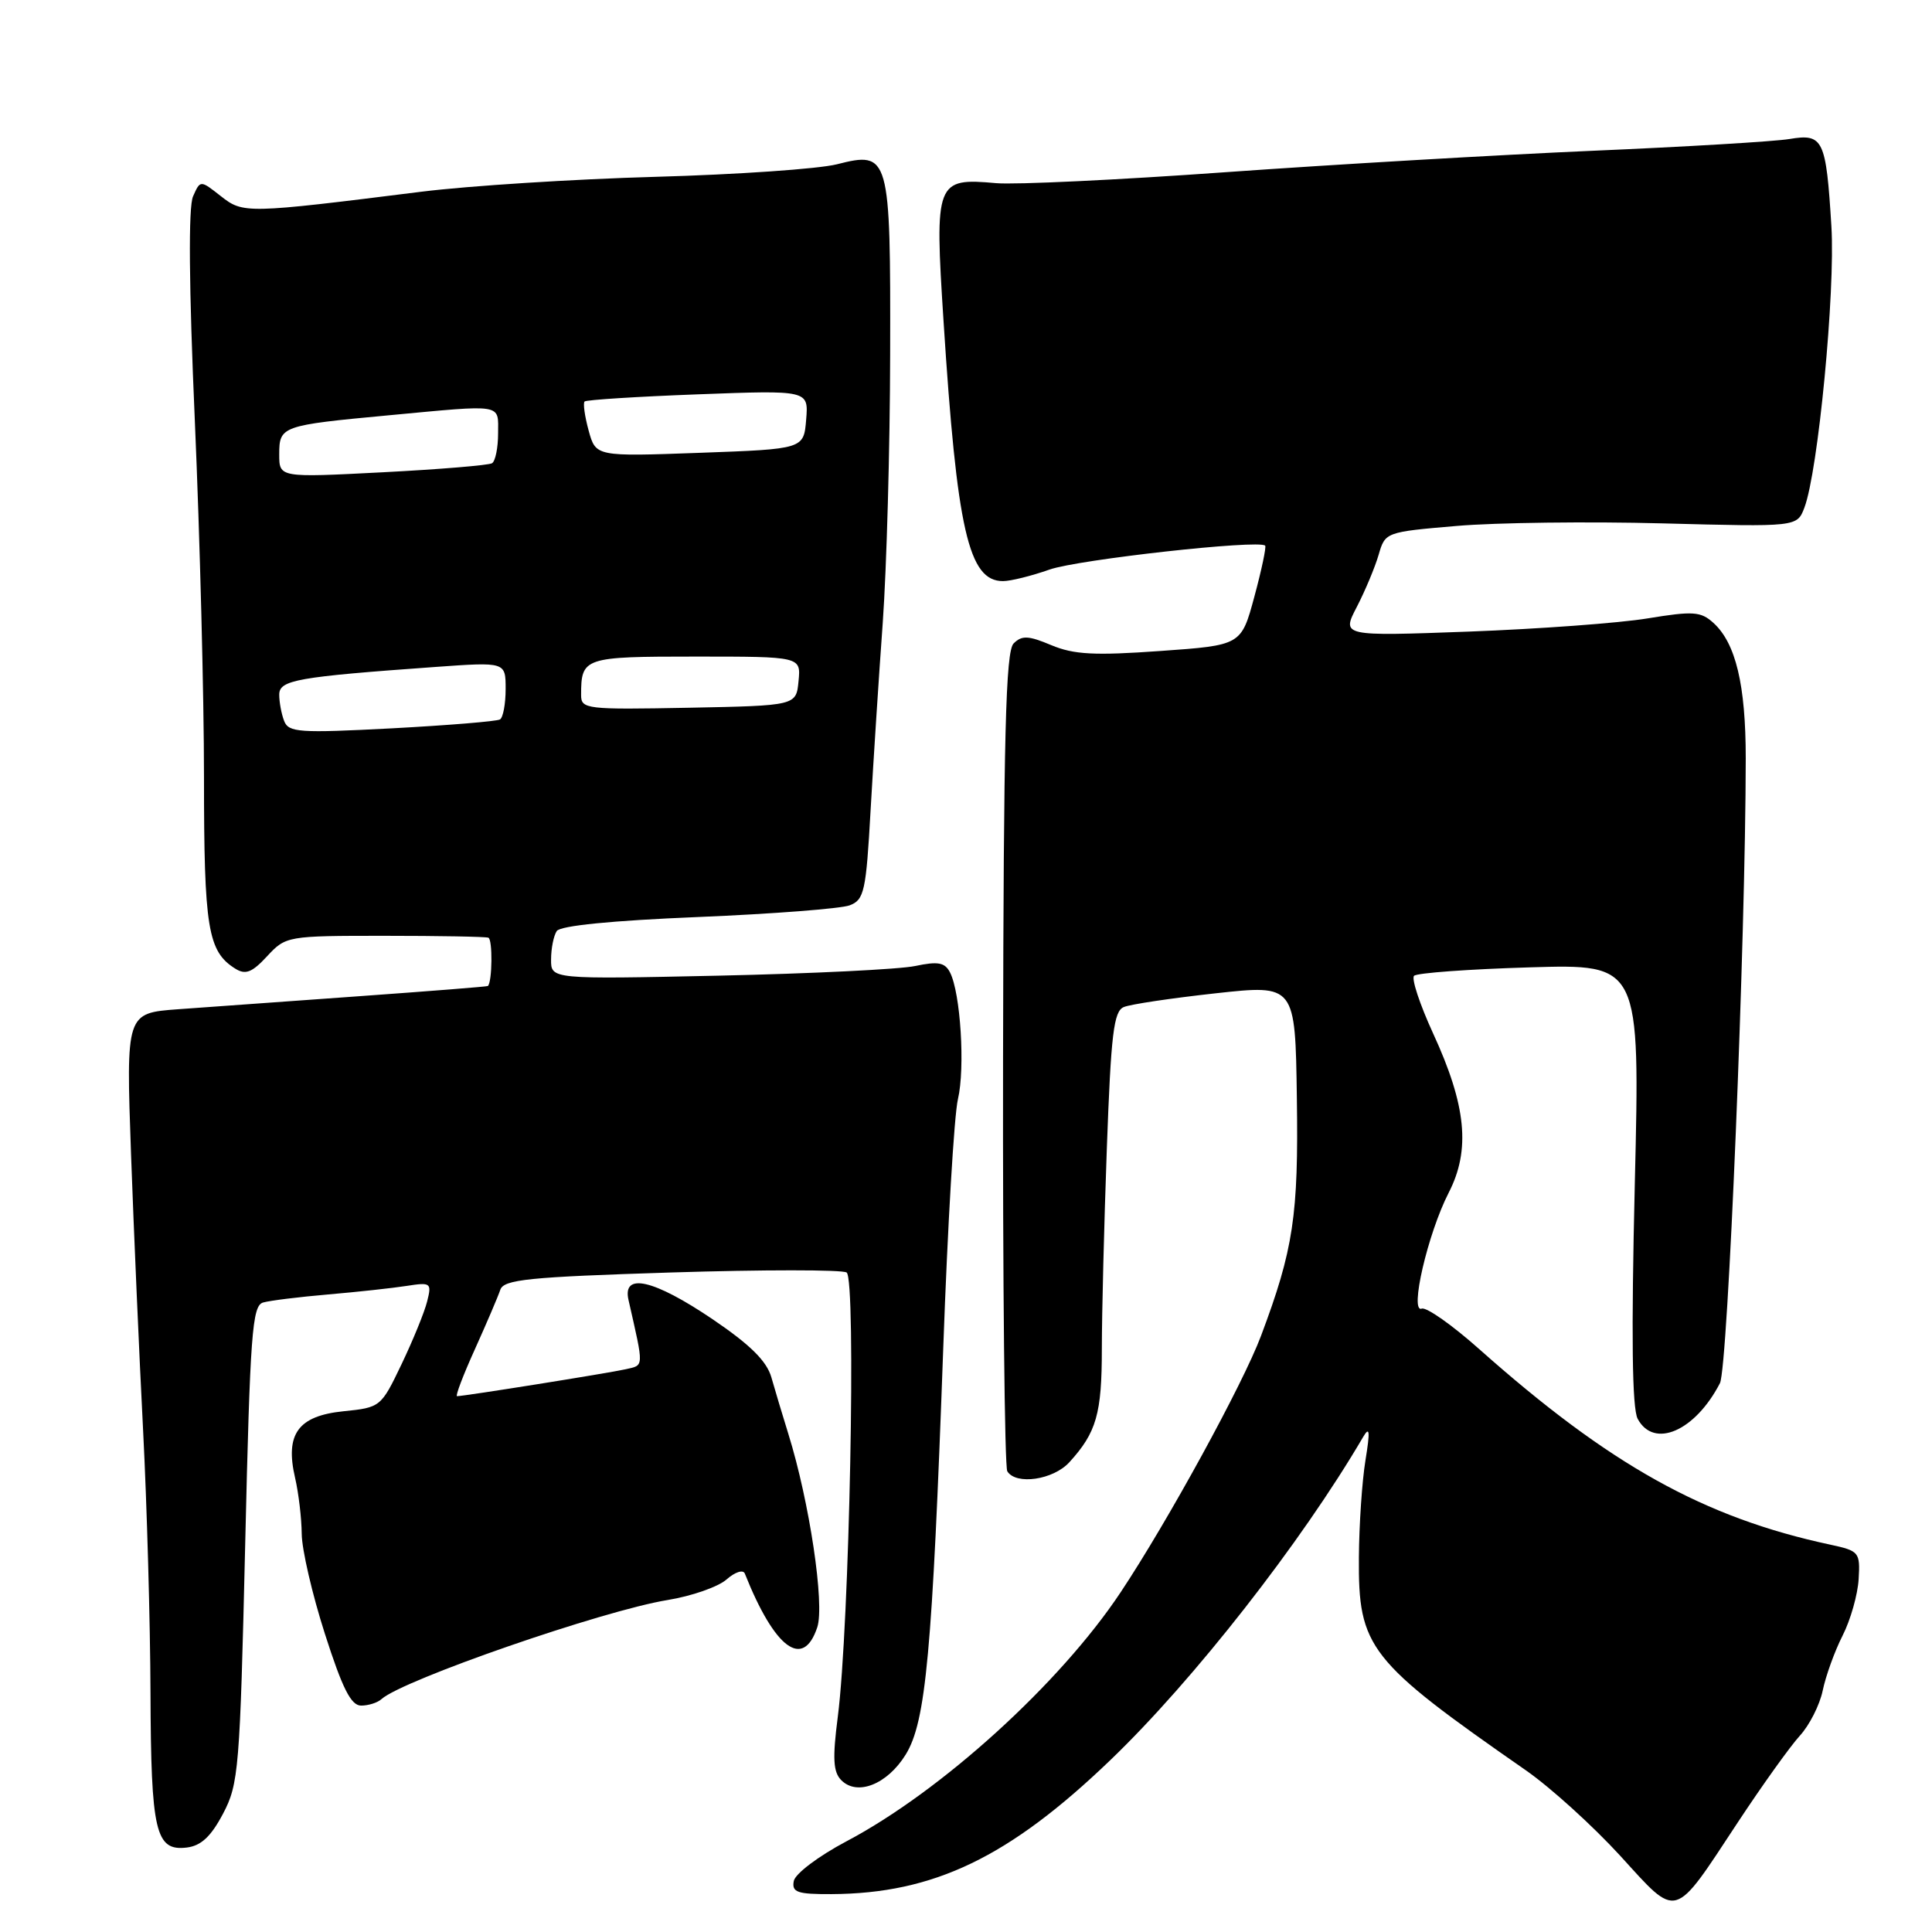 <?xml version="1.0" encoding="UTF-8" standalone="no"?>
<!DOCTYPE svg PUBLIC "-//W3C//DTD SVG 1.1//EN" "http://www.w3.org/Graphics/SVG/1.1/DTD/svg11.dtd" >
<svg xmlns="http://www.w3.org/2000/svg" xmlns:xlink="http://www.w3.org/1999/xlink" version="1.1" viewBox="0 0 256 256">
 <g >
 <path fill="currentColor"
d=" M 230.25 241.50 C 233.51 236.55 237.22 231.38 238.48 230.00 C 239.75 228.62 241.12 225.93 241.52 224.00 C 241.92 222.07 243.10 218.80 244.15 216.73 C 245.21 214.65 246.16 211.28 246.28 209.24 C 246.49 205.67 246.35 205.50 242.50 204.67 C 225.78 201.09 213.28 194.12 196.00 178.76 C 192.43 175.58 189.00 173.17 188.39 173.40 C 186.73 174.04 189.19 163.45 191.95 158.06 C 194.88 152.37 194.30 146.49 189.88 136.90 C 188.13 133.09 187.00 129.67 187.37 129.30 C 187.74 128.92 194.63 128.42 202.68 128.18 C 217.32 127.74 217.32 127.74 216.62 156.86 C 216.14 176.96 216.26 186.61 217.00 188.00 C 219.15 192.01 224.61 189.64 227.90 183.28 C 228.96 181.22 231.30 124.40 231.32 100.50 C 231.32 90.75 230.00 85.22 227.03 82.53 C 225.37 81.02 224.35 80.95 218.32 81.94 C 214.57 82.56 203.91 83.34 194.63 83.69 C 177.76 84.31 177.76 84.31 179.79 80.41 C 180.90 78.26 182.20 75.15 182.68 73.50 C 183.54 70.52 183.61 70.49 193.02 69.69 C 198.23 69.24 210.51 69.09 220.31 69.35 C 238.12 69.82 238.12 69.82 239.09 67.27 C 240.91 62.48 243.20 38.65 242.67 30.00 C 241.96 18.44 241.59 17.67 237.11 18.42 C 235.12 18.75 223.38 19.45 211.00 19.98 C 198.62 20.52 176.80 21.79 162.50 22.81 C 148.20 23.84 134.47 24.49 132.00 24.27 C 124.00 23.55 123.83 23.99 125.02 42.50 C 126.80 70.26 128.34 77.00 132.90 77.00 C 133.92 77.00 136.69 76.31 139.07 75.47 C 142.86 74.14 166.81 71.48 167.64 72.30 C 167.81 72.47 167.17 75.51 166.21 79.06 C 164.47 85.50 164.47 85.50 153.74 86.26 C 145.04 86.88 142.30 86.74 139.31 85.49 C 136.27 84.21 135.40 84.17 134.31 85.26 C 133.26 86.31 132.98 97.32 132.91 140.24 C 132.86 169.76 133.12 194.38 133.47 194.95 C 134.62 196.82 139.57 196.09 141.70 193.75 C 145.29 189.81 146.00 187.33 146.00 178.73 C 146.00 174.10 146.30 162.17 146.66 152.21 C 147.21 136.98 147.57 133.99 148.91 133.44 C 149.78 133.07 155.25 132.26 161.06 131.62 C 171.63 130.46 171.63 130.46 171.84 145.48 C 172.07 161.06 171.39 165.56 167.09 177.01 C 164.70 183.39 154.72 201.62 148.48 211.00 C 140.46 223.07 124.72 237.36 112.13 244.00 C 108.45 245.95 105.36 248.28 105.18 249.25 C 104.90 250.74 105.64 251.00 110.18 250.98 C 123.72 250.91 133.70 246.12 147.13 233.22 C 158.14 222.66 172.45 204.37 180.62 190.41 C 181.49 188.93 181.56 189.63 180.93 193.50 C 180.48 196.25 180.09 202.04 180.06 206.36 C 179.97 218.35 181.30 220.05 202.22 234.60 C 205.46 236.86 211.06 241.94 214.67 245.88 C 222.39 254.35 221.64 254.56 230.25 241.50 Z  M 29.55 240.33 C 31.63 236.39 31.79 234.41 32.49 204.61 C 33.14 176.66 33.42 173.01 34.86 172.59 C 35.76 172.33 39.65 171.85 43.50 171.52 C 47.35 171.19 52.02 170.68 53.88 170.39 C 57.09 169.89 57.22 169.99 56.60 172.44 C 56.25 173.86 54.72 177.60 53.21 180.76 C 50.49 186.44 50.42 186.50 45.51 187.00 C 39.50 187.61 37.75 190.01 39.10 195.82 C 39.57 197.85 39.96 201.18 39.98 203.24 C 39.99 205.29 41.37 211.26 43.05 216.49 C 45.37 223.73 46.51 226.00 47.85 226.00 C 48.81 226.00 50.03 225.62 50.55 225.14 C 53.39 222.59 79.91 213.40 88.47 212.01 C 91.66 211.49 95.18 210.26 96.28 209.28 C 97.39 208.30 98.47 207.95 98.69 208.50 C 102.65 218.45 106.42 221.25 108.29 215.63 C 109.30 212.61 107.26 198.99 104.46 190.00 C 103.69 187.53 102.68 184.15 102.21 182.50 C 101.59 180.34 99.40 178.18 94.43 174.81 C 86.62 169.53 82.44 168.57 83.28 172.25 C 85.35 181.38 85.37 180.87 82.87 181.44 C 80.60 181.95 61.51 185.00 60.56 185.00 C 60.31 185.00 61.38 182.19 62.94 178.75 C 64.49 175.31 66.00 171.78 66.29 170.91 C 66.74 169.54 69.99 169.21 88.93 168.61 C 101.10 168.23 111.56 168.23 112.18 168.61 C 113.47 169.41 112.56 215.50 111.01 227.50 C 110.30 233.00 110.40 234.80 111.47 235.88 C 113.58 238.02 117.57 236.44 120.01 232.49 C 122.69 228.14 123.53 219.03 124.99 178.50 C 125.56 162.55 126.43 147.77 126.93 145.65 C 127.90 141.53 127.28 131.57 125.88 128.85 C 125.20 127.53 124.30 127.36 121.27 128.00 C 119.20 128.44 107.49 129.01 95.25 129.28 C 73.00 129.76 73.00 129.76 73.02 127.13 C 73.02 125.68 73.36 123.99 73.77 123.37 C 74.23 122.66 81.03 121.98 92.49 121.51 C 102.39 121.10 111.44 120.40 112.59 119.96 C 114.51 119.23 114.76 118.12 115.36 107.33 C 115.73 100.82 116.45 89.65 116.97 82.50 C 117.48 75.35 117.93 59.35 117.95 46.94 C 118.01 20.48 117.87 20.00 110.89 21.77 C 108.48 22.38 97.67 23.13 86.87 23.43 C 76.08 23.73 62.13 24.62 55.87 25.40 C 32.55 28.32 32.23 28.32 29.25 25.98 C 26.54 23.85 26.54 23.85 25.58 26.02 C 24.95 27.43 25.03 37.85 25.82 55.84 C 26.48 71.05 27.03 92.28 27.03 103.00 C 27.03 123.01 27.53 126.08 31.19 128.36 C 32.54 129.20 33.40 128.86 35.39 126.71 C 37.88 124.03 38.05 124.00 50.95 124.00 C 58.13 124.00 64.32 124.11 64.71 124.25 C 65.29 124.45 65.23 130.09 64.65 130.65 C 64.57 130.73 56.85 131.34 47.50 132.01 C 38.15 132.68 27.40 133.45 23.60 133.73 C 16.70 134.24 16.70 134.24 17.36 152.87 C 17.73 163.12 18.45 179.60 18.96 189.50 C 19.47 199.40 19.91 215.07 19.94 224.32 C 20.01 242.76 20.60 245.30 24.74 244.81 C 26.64 244.58 27.95 243.36 29.55 240.33 Z  M 37.65 95.53 C 37.29 94.60 37.00 93.03 37.00 92.05 C 37.00 90.10 39.34 89.69 57.75 88.37 C 67.00 87.71 67.00 87.71 67.00 91.30 C 67.00 93.27 66.66 95.09 66.25 95.33 C 65.84 95.58 59.38 96.11 51.90 96.51 C 39.64 97.15 38.24 97.06 37.65 95.53 Z  M 77.00 92.11 C 77.00 87.11 77.32 87.00 92.17 87.00 C 106.13 87.00 106.13 87.00 105.81 90.25 C 105.50 93.50 105.50 93.50 91.25 93.78 C 77.70 94.04 77.00 93.96 77.00 92.11 Z  M 37.00 60.21 C 37.00 56.46 37.28 56.36 51.50 55.03 C 66.90 53.59 66.00 53.44 66.00 57.44 C 66.00 59.33 65.64 61.10 65.20 61.38 C 64.76 61.65 58.24 62.19 50.70 62.58 C 37.00 63.29 37.00 63.29 37.00 60.21 Z  M 78.00 57.06 C 77.48 55.16 77.24 53.43 77.46 53.20 C 77.69 52.98 84.46 52.55 92.50 52.25 C 107.14 51.70 107.14 51.70 106.82 55.60 C 106.50 59.50 106.50 59.50 92.73 60.00 C 78.95 60.50 78.95 60.50 78.00 57.06 Z "/>
</g>
</svg>